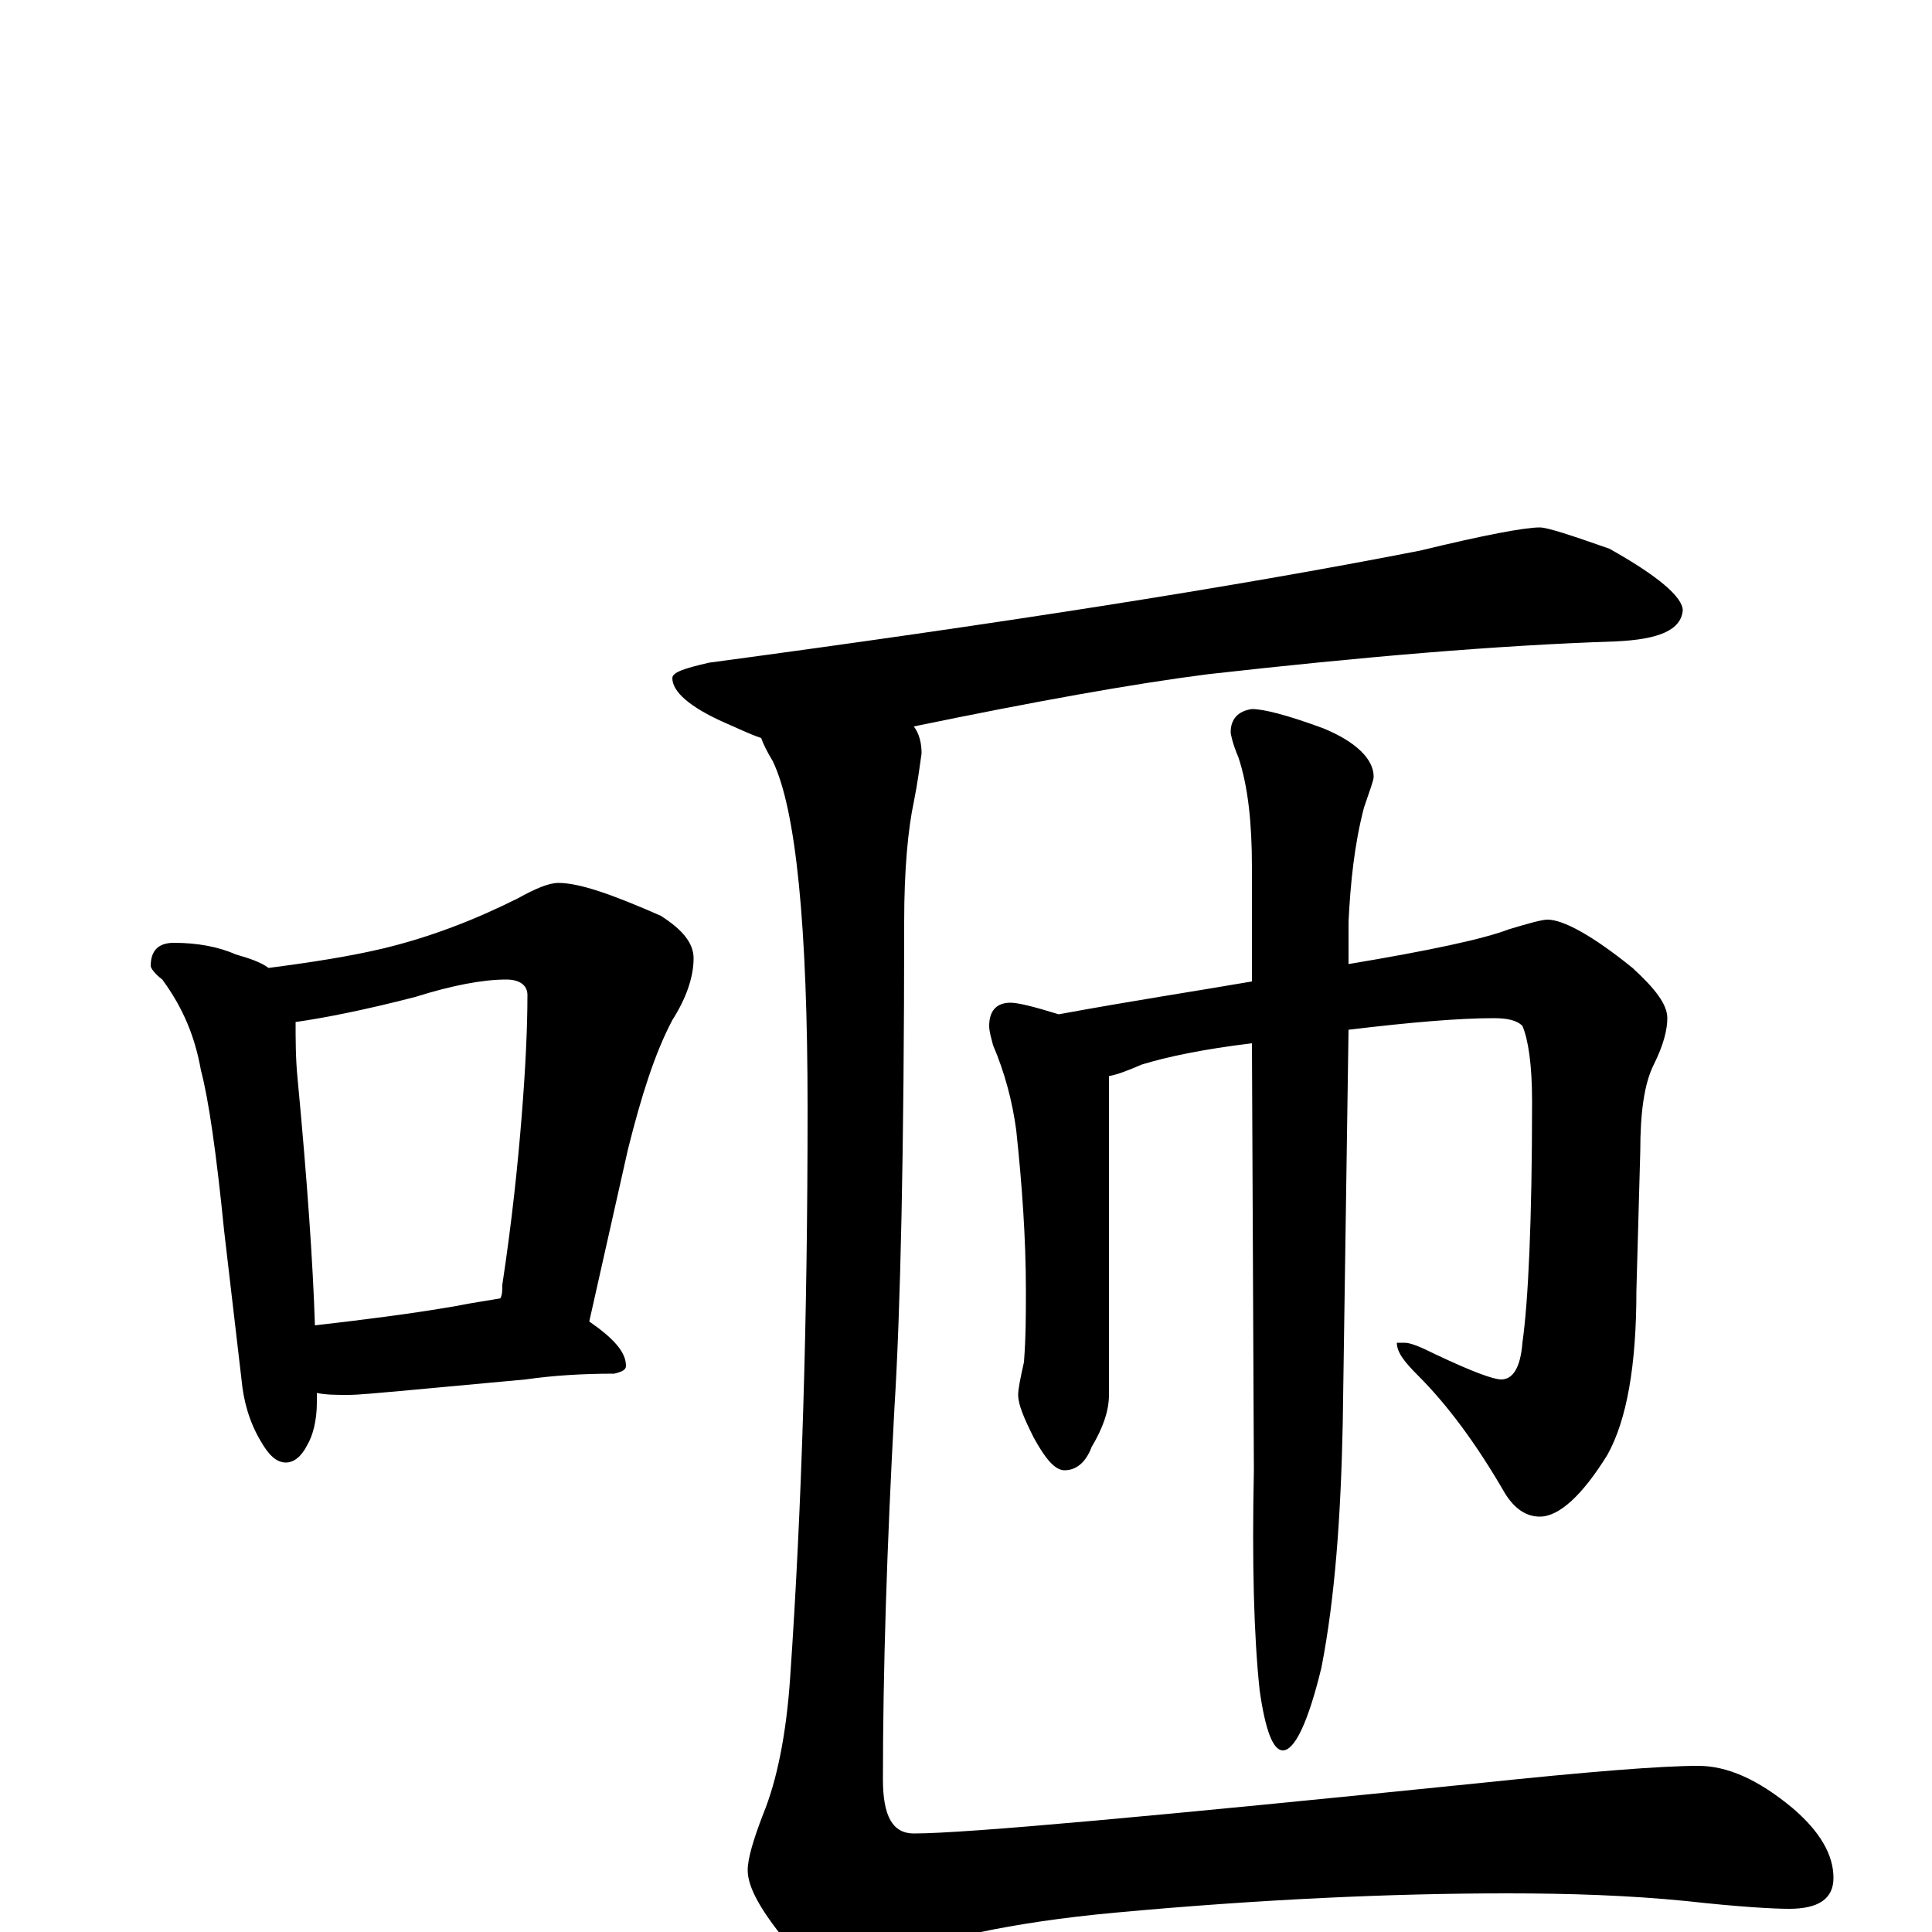 <?xml version="1.0" encoding="utf-8" ?>
<!DOCTYPE svg PUBLIC "-//W3C//DTD SVG 1.1//EN" "http://www.w3.org/Graphics/SVG/1.1/DTD/svg11.dtd">
<svg version="1.1" id="Layer_1" xmlns="http://www.w3.org/2000/svg" xmlns:xlink="http://www.w3.org/1999/xlink" x="0px" y="145px" width="1000px" height="1000px" viewBox="0 0 1000 1000" enable-background="new 0 0 1000 1000" xml:space="preserve">
<g id="Layer_1">
<path id="glyph" transform="matrix(1 0 0 -1 0 1000)" d="M90,512C102,512 113,510 122,506C129,504 135,502 139,499C162,502 181,505 198,509C223,515 246,524 268,535C277,540 284,543 289,543C300,543 317,537 342,526C353,519 359,512 359,504C359,494 355,483 348,472C339,455 332,433 325,405l-20,-89C318,307 324,300 324,293C324,291 322,290 318,289C301,289 286,288 272,286l-65,-6C195,279 186,278 180,278C174,278 169,278 164,279C164,277 164,275 164,274C164,265 162,257 159,252C156,246 152,243 148,243C143,243 139,247 135,254C129,264 126,275 125,286l-9,77C112,403 108,431 104,446C101,463 95,478 84,493C80,496 78,499 78,500C78,508 82,512 90,512M163,314C189,317 213,320 236,324C246,326 254,327 259,328C260,330 260,332 260,335C265,368 268,397 270,422C272,447 273,468 273,485C273,490 269,493 262,493C250,493 234,490 215,484C188,477 167,473 153,471C153,462 153,452 154,442C159,389 162,346 163,314M797,727C801,727 813,723 833,716C858,702 871,691 871,684C870,674 859,669 836,668C775,666 705,660 625,651C586,646 536,637 473,624C476,620 477,615 477,610C476,603 475,595 473,585C470,571 468,550 468,523C468,404 466,320 463,272C459,199 457,134 457,79C457,60 462,51 473,51C500,51 598,60 765,77C822,83 860,86 879,86C894,86 910,79 928,64C942,52 949,40 949,28C949,17 941,12 926,12C918,12 900,13 873,16C843,19 812,20 780,20C721,20 653,17 577,10C523,5 483,-4 457,-15C448,-20 440,-23 434,-23C425,-23 416,-17 407,-5C394,11 387,23 387,32C387,38 390,48 395,61C402,78 407,102 409,132C415,219 418,317 418,426C418,521 412,581 400,606C397,611 395,615 394,618C388,620 382,623 375,626C357,634 348,642 348,649C348,652 354,654 367,657C516,677 638,696 735,715C768,723 789,727 797,727M523,481C527,481 535,479 548,475C586,482 619,487 648,492l0,59C648,574 646,593 641,608C638,615 637,620 637,621C637,628 641,632 648,633C654,633 666,630 685,623C702,616 711,607 711,598C711,596 709,591 706,582C701,563 699,543 698,523l0,-22C740,508 768,514 781,519C791,522 798,524 801,524C809,524 824,516 845,499C857,488 863,480 863,473C863,467 861,459 856,449C851,439 849,424 849,404l-2,-72C847,293 842,265 832,247C819,226 807,215 797,215C790,215 784,219 779,227C764,253 749,273 734,288C727,295 723,300 723,305l4,0C730,305 735,303 743,299C762,290 773,286 777,286C783,286 787,292 788,305C791,326 793,368 793,430C793,449 791,462 788,469C785,472 780,473 773,473C756,473 731,471 698,467l-3,-204C694,215 691,173 684,137C677,108 670,94 664,94C659,94 655,104 652,125C649,153 648,191 649,239l-1,221C623,457 604,453 591,449C584,446 579,444 574,443l0,-165C574,270 571,261 565,251C562,243 557,239 551,239C546,239 541,245 535,256C530,266 527,273 527,278C527,281 528,286 530,295C531,308 531,320 531,332C531,359 529,387 526,415C524,430 520,445 514,459C513,463 512,466 512,469C512,477 516,481 523,481z"/>
</g>
</svg>
